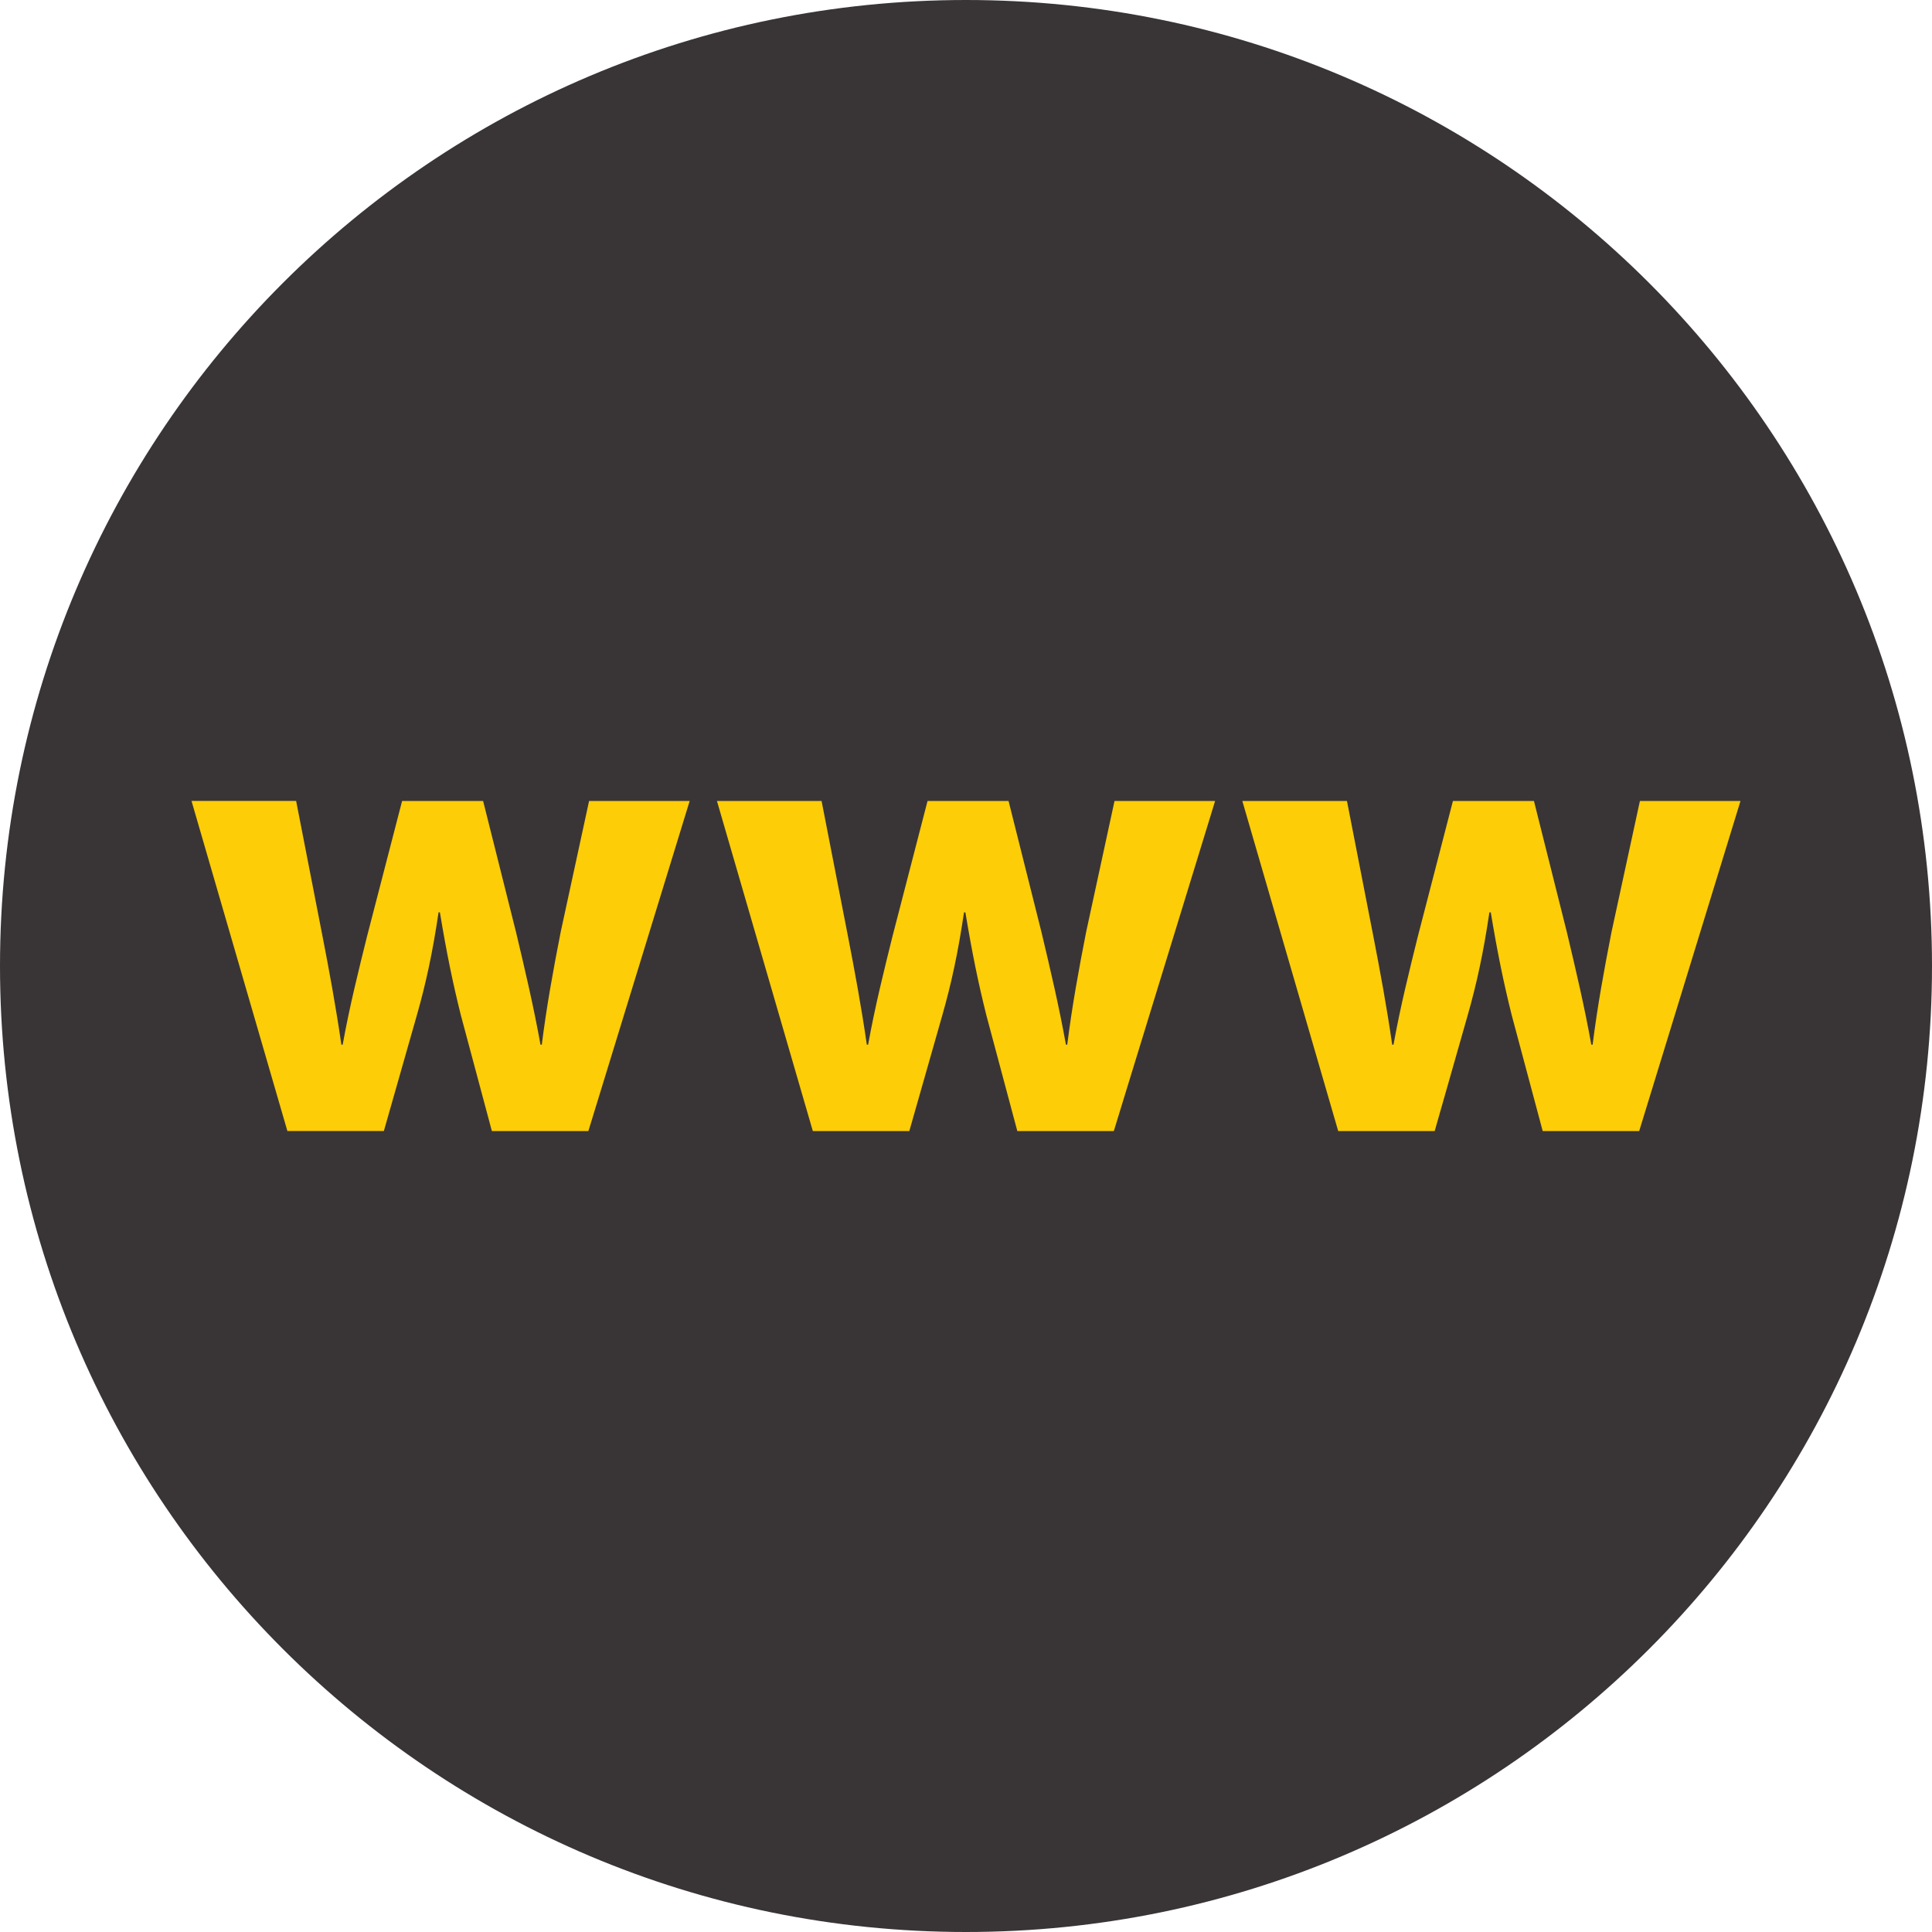 <svg
    xmlns="http://www.w3.org/2000/svg"
    viewBox="0 0 32 32"
    id="vector">
    <path
        id="path"
        d="M 16 0 C 7.163 0 0 7.163 0 16 C 0 24.836 7.163 32 16 32 C 24.837 32 32 24.836 32 16 C 32 7.163 24.837 0 16 0 Z"
        fill="#393536"/>
    <path
        id="path_1"
        d="M 4.905 13.267 L 5.341 15.503 C 5.452 16.073 5.564 16.677 5.654 17.303 L 5.676 17.303 C 5.788 16.677 5.945 16.051 6.078 15.514 L 6.66 13.267 L 8.002 13.267 L 8.549 15.447 C 8.695 16.062 8.84 16.677 8.952 17.303 L 8.974 17.303 C 9.052 16.677 9.164 16.062 9.287 15.436 L 9.757 13.267 L 11.423 13.267 L 9.745 18.734 L 8.147 18.734 L 7.632 16.81 C 7.498 16.273 7.397 15.781 7.286 15.111 L 7.264 15.111 C 7.163 15.793 7.052 16.296 6.906 16.81 L 6.358 18.733 L 4.76 18.733 L 3.172 13.266 L 4.905 13.266 Z"
        fill="#fdcd07"/>
    <path
        id="path_2"
        d="M 13.608 13.267 L 14.044 15.503 C 14.155 16.073 14.267 16.677 14.357 17.303 L 14.379 17.303 C 14.491 16.677 14.648 16.051 14.781 15.514 L 15.363 13.267 L 16.705 13.267 L 17.252 15.447 C 17.398 16.062 17.543 16.677 17.655 17.303 L 17.677 17.303 C 17.755 16.677 17.867 16.062 17.99 15.436 L 18.46 13.267 L 20.126 13.267 L 18.448 18.734 L 16.85 18.734 L 16.336 16.811 C 16.202 16.274 16.101 15.782 15.99 15.112 L 15.967 15.112 C 15.866 15.794 15.755 16.297 15.609 16.811 L 15.061 18.734 L 13.463 18.734 L 11.875 13.267 L 13.608 13.267 Z"
        fill="#fdcd07"/>
    <path
        id="path_3"
        d="M 22.31 13.267 L 22.746 15.503 C 22.857 16.073 22.969 16.677 23.059 17.303 L 23.081 17.303 C 23.193 16.677 23.35 16.051 23.483 15.514 L 24.065 13.267 L 25.407 13.267 L 25.954 15.447 C 26.1 16.062 26.245 16.677 26.357 17.303 L 26.379 17.303 C 26.457 16.677 26.569 16.062 26.692 15.436 L 27.162 13.267 L 28.828 13.267 L 27.15 18.734 L 25.552 18.734 L 25.038 16.811 C 24.904 16.274 24.803 15.782 24.692 15.112 L 24.669 15.112 C 24.568 15.794 24.457 16.297 24.311 16.811 L 23.763 18.734 L 22.165 18.734 L 20.577 13.267 L 22.31 13.267 Z"
        fill="#fdcd07"/>
</svg>
